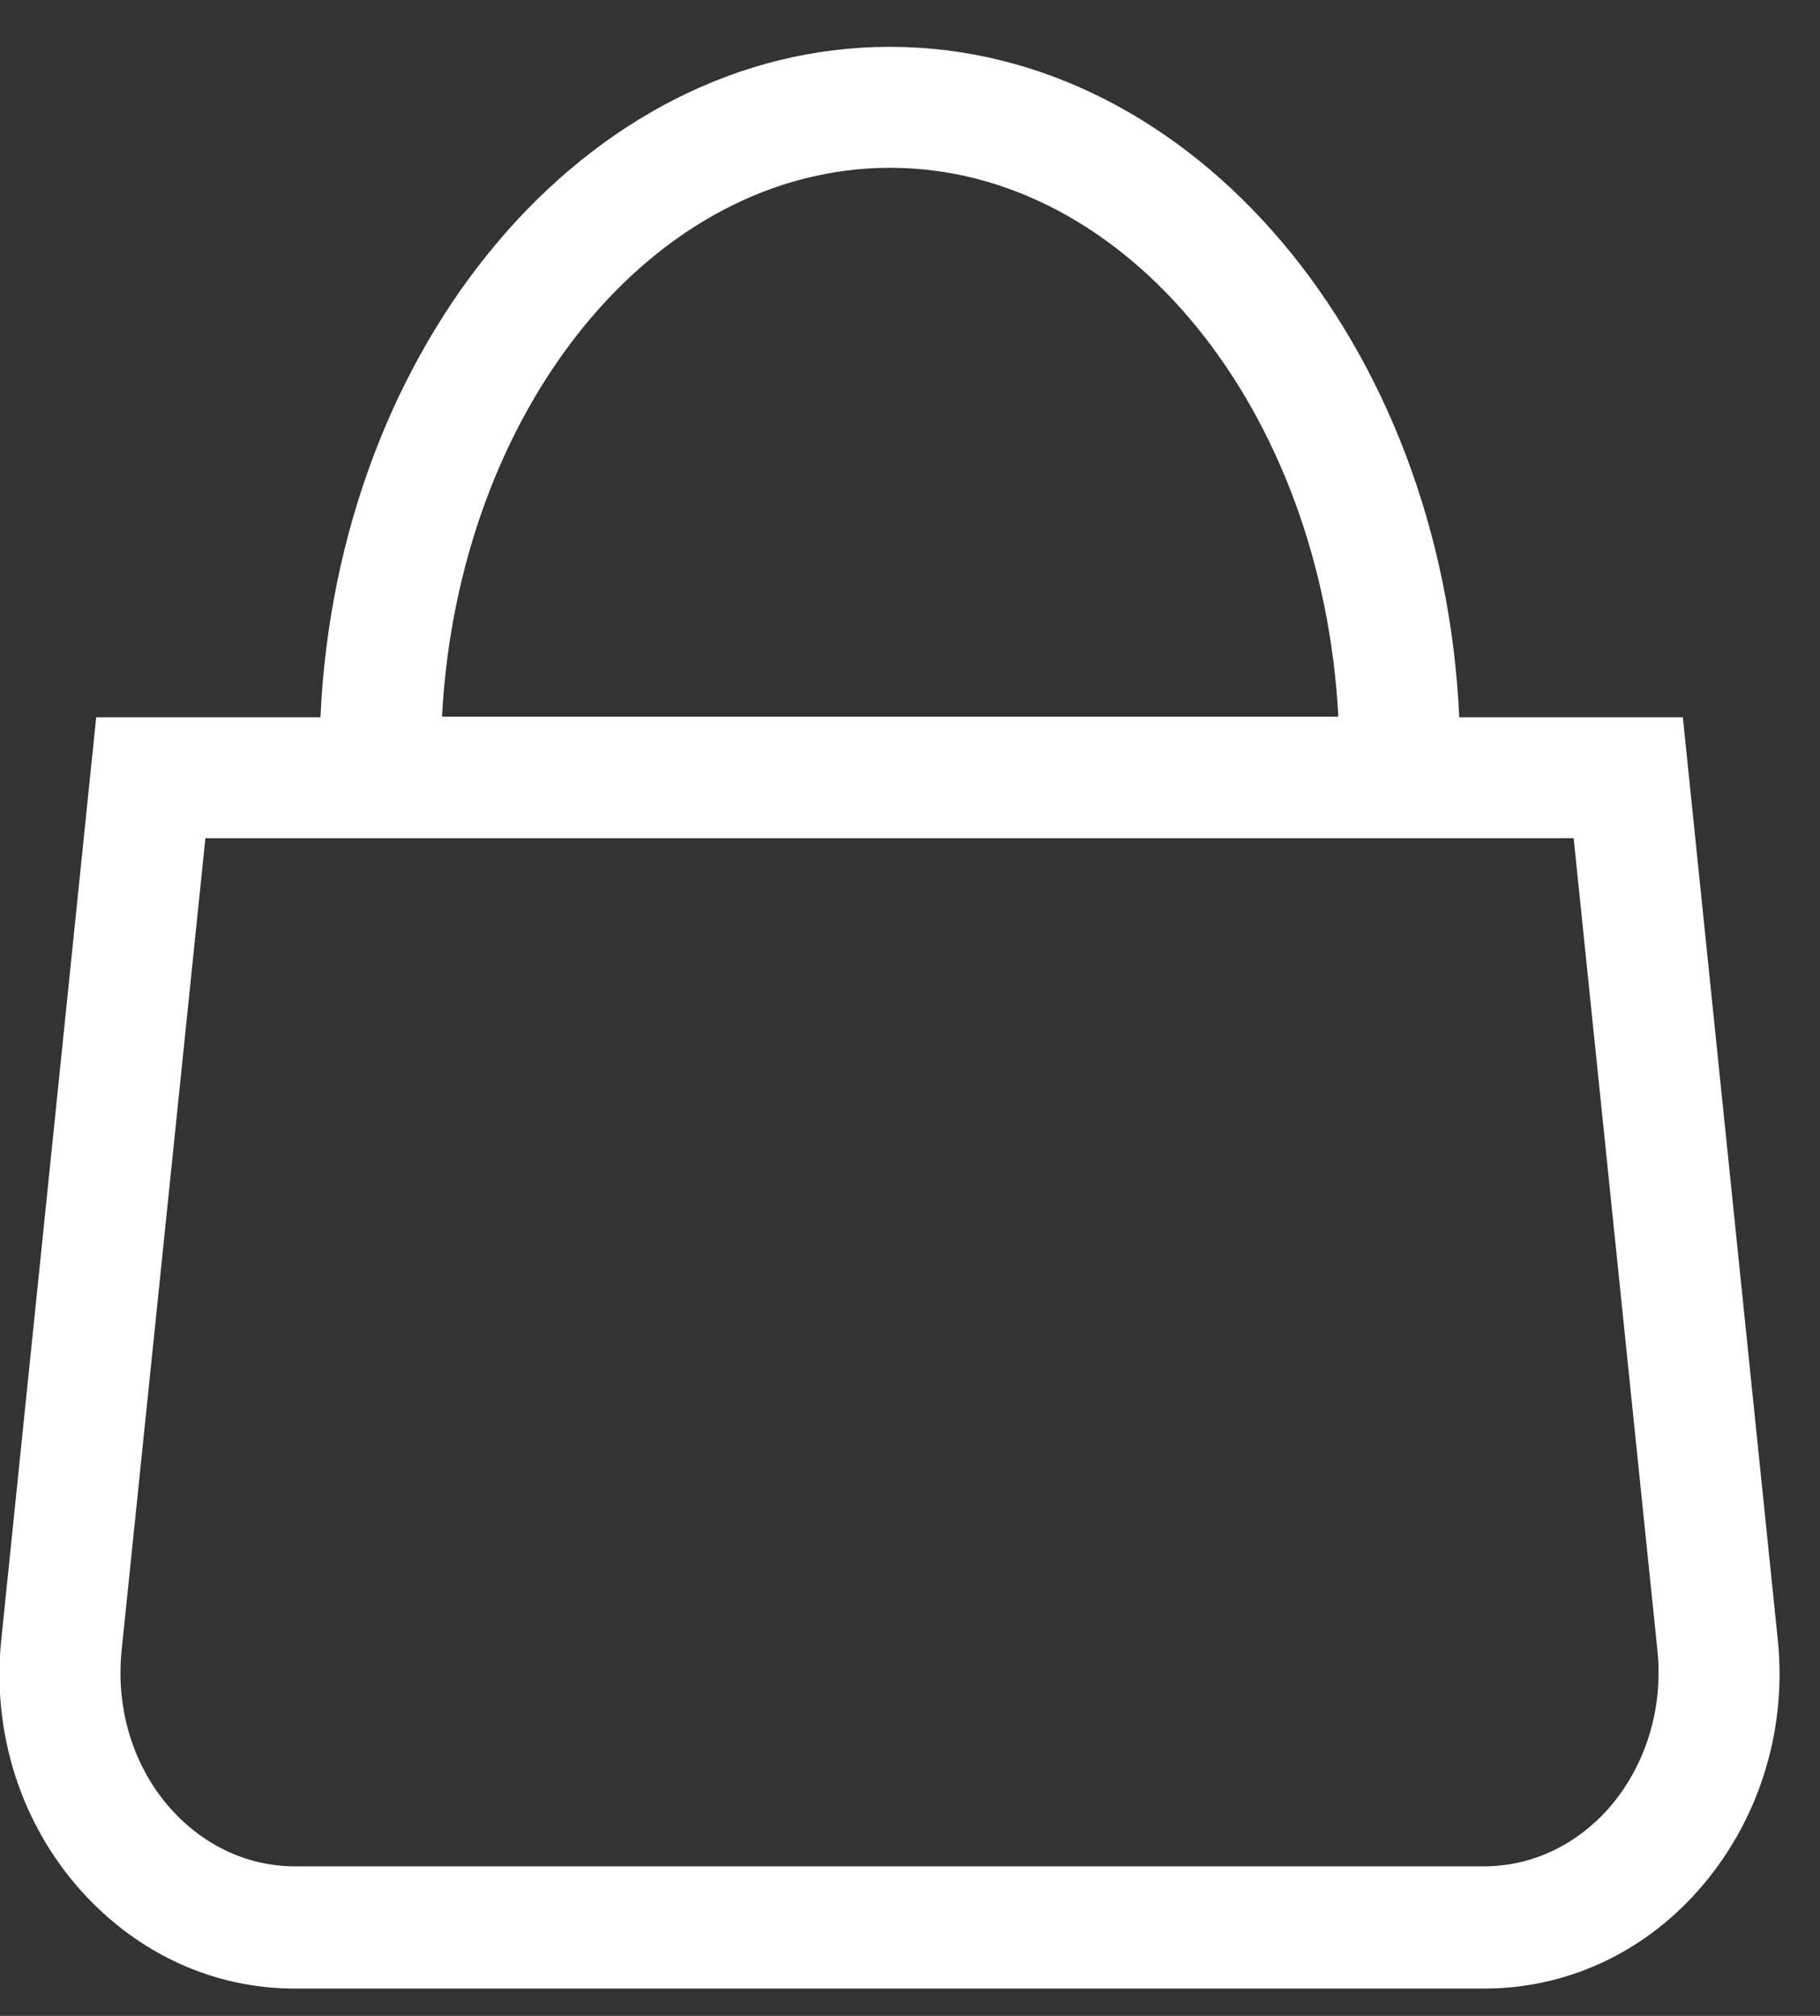 <svg width="28" height="31" viewBox="0 0 28 31" fill="none" xmlns="http://www.w3.org/2000/svg">
<rect x="0" y="0" width="28" height="31" fill="#333333" stroke="none"/>
<path d="M25.9 11.03H22.45C22.19 5.29 18.36 0.72 13.69 0.72C9.02 0.72 5.19 5.29 4.93 11.03H1.48L0.02 25.21C-0.13 26.64 0.32 28.05 1.26 29.09C2.13 30.05 3.29 30.58 4.54 30.58H22.83C24.08 30.58 25.25 30.05 26.11 29.09C27.04 28.05 27.5 26.64 27.35 25.21L25.89 11.03H25.9ZM13.69 2.58C17.34 2.58 20.34 6.31 20.59 11.02H6.8C7.05 6.31 10.04 2.58 13.7 2.58H13.69ZM24.73 27.83C24.22 28.39 23.55 28.7 22.83 28.7H4.54C3.82 28.7 3.15 28.39 2.64 27.83C2.06 27.19 1.78 26.3 1.87 25.39L3.16 12.89H24.21L25.5 25.39C25.59 26.29 25.31 27.18 24.73 27.83Z" fill="white"/>
</svg>
